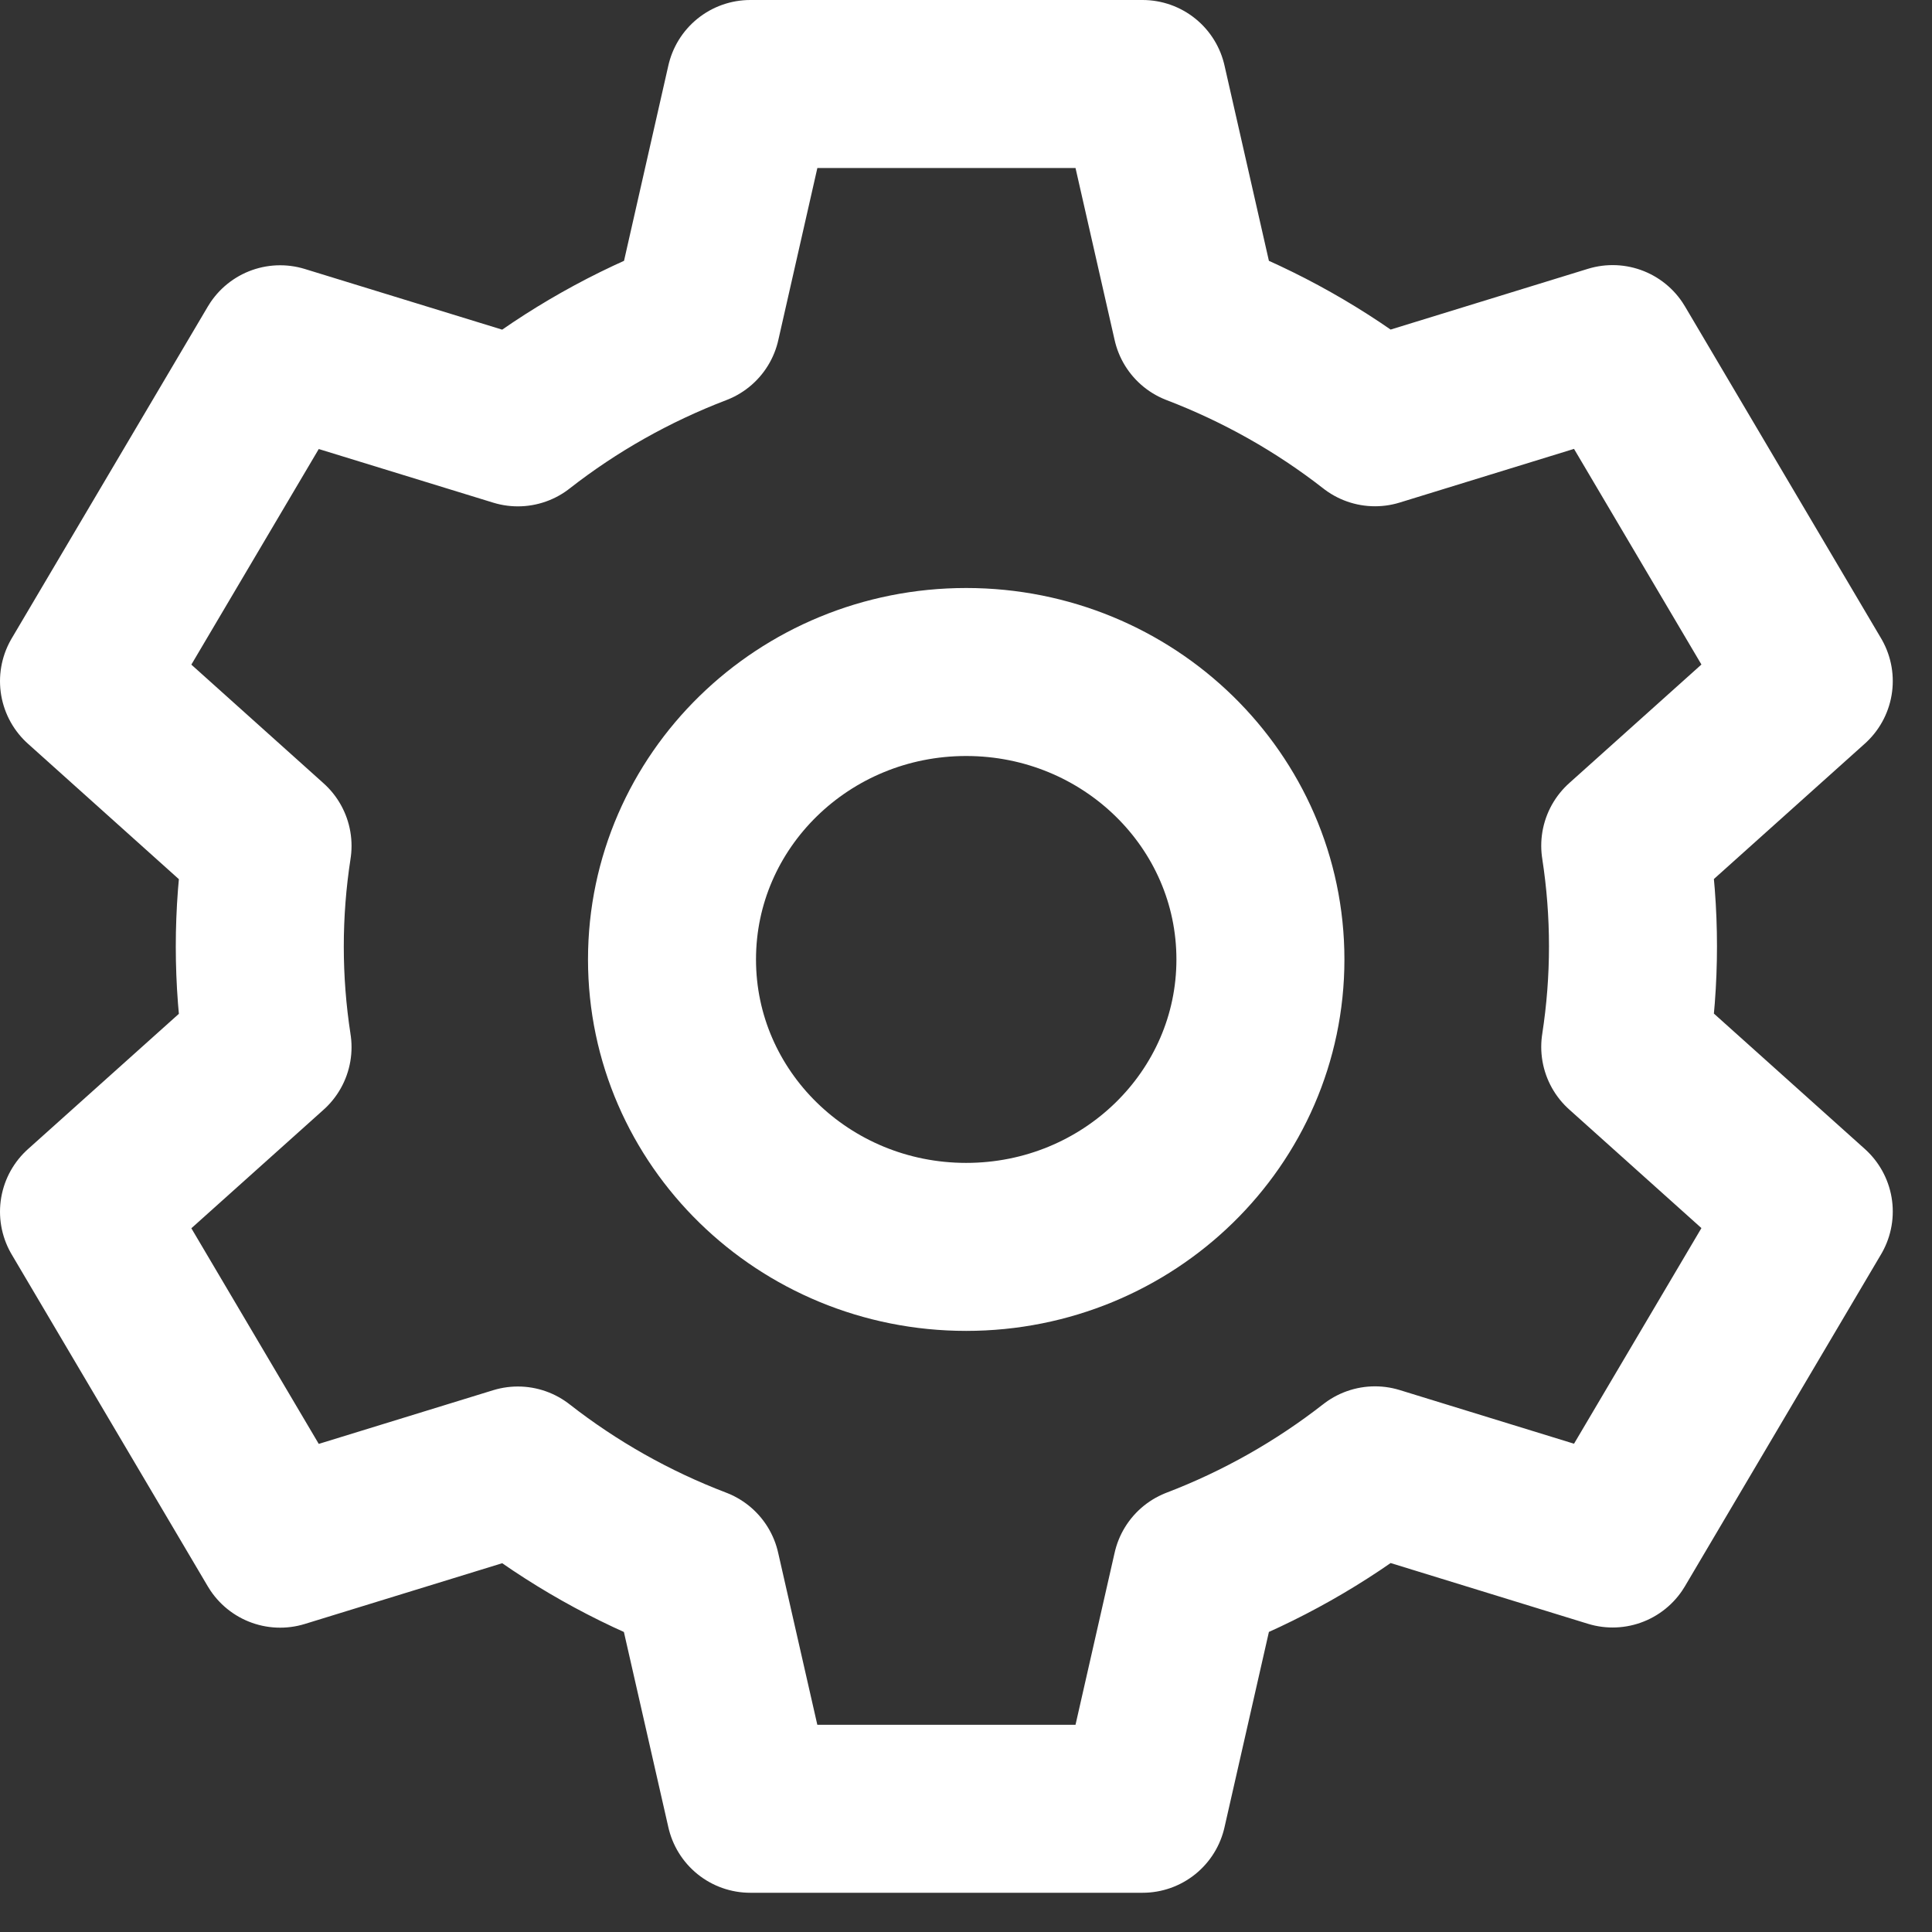 <svg width="23" height="23" viewBox="0 0 23 23" fill="none" xmlns="http://www.w3.org/2000/svg">
<rect x="0" y="0" width="23" height="23" fill="#333333" stroke="none"/>
<path d="M13.602 21.533H8.932L8.288 18.704C7.523 18.412 6.807 18.008 6.165 17.506L3.335 18.377L1 14.425L3.185 12.466C3.062 11.672 3.062 10.864 3.185 10.07L1 8.109L3.335 4.158L6.165 5.028C6.807 4.526 7.524 4.122 8.29 3.829L8.932 1H13.602L14.245 3.829C15.01 4.122 15.726 4.525 16.369 5.027L19.198 4.156L21.533 8.108L19.348 10.068C19.471 10.862 19.471 11.669 19.348 12.463L21.533 14.423L19.198 18.375L16.369 17.504C15.726 18.006 15.011 18.411 14.245 18.704L13.602 21.533Z" stroke="white" stroke-width="2" stroke-linecap="round" stroke-linejoin="round"/>
<path d="M11.502 14.844C13.437 14.844 15.005 13.312 15.005 11.422C15.005 9.532 13.437 8 11.502 8C9.568 8 8 9.532 8 11.422C8 13.312 9.568 14.844 11.502 14.844Z" stroke="white" stroke-width="2"/>
</svg>
